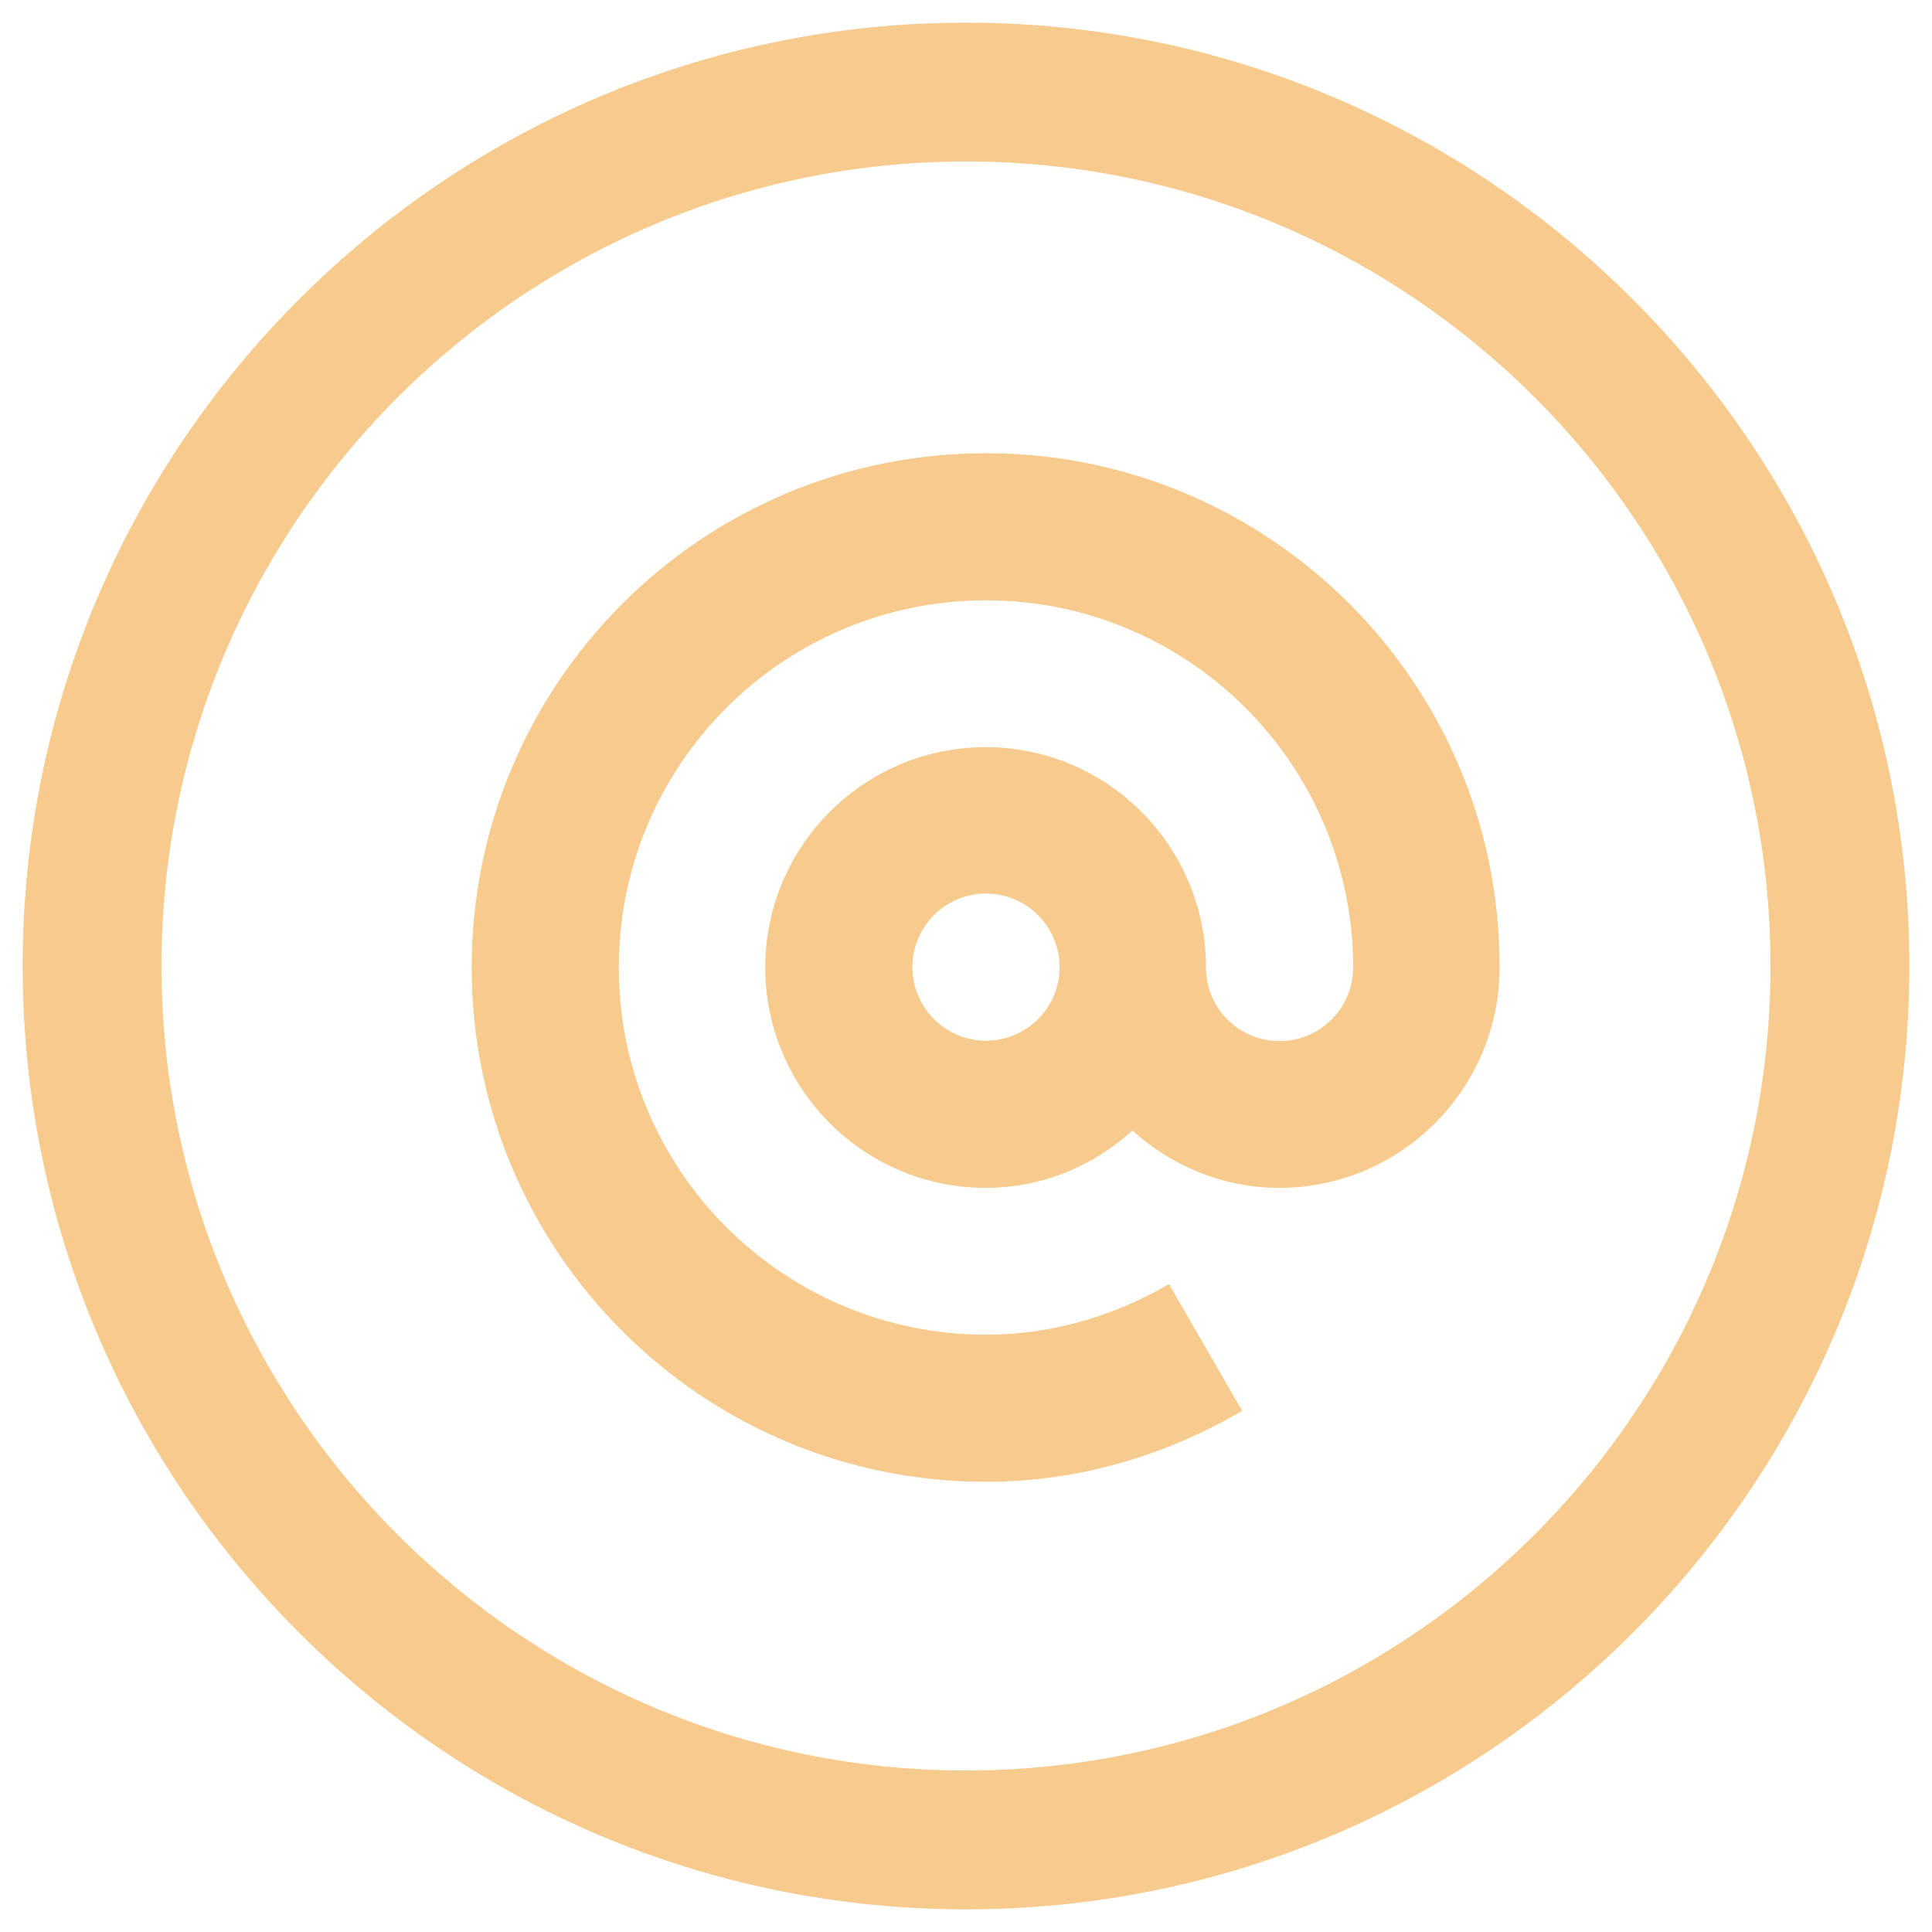 <?xml version="1.0" encoding="utf-8"?>
<!-- Generator: Adobe Illustrator 27.4.0, SVG Export Plug-In . SVG Version: 6.00 Build 0)  -->
<svg version="1.1" id="Layer_1" xmlns="http://www.w3.org/2000/svg" xmlns:xlink="http://www.w3.org/1999/xlink" x="0px" y="0px"
	 viewBox="0 0 512 512" style="enable-background:new 0 0 512 512;" xml:space="preserve">
<style type="text/css">
	.st0{fill:#F7CB8D;}
</style>
<g>
	<path class="st0" d="M256,506C118.1,506,6,393.9,6,256C6,118.1,118.1,6,256,6c137.8,0,250,112.1,250,250
		C506,393.9,393.9,506,256,506z M256,42.8C138.5,42.8,42.8,138.5,42.8,256S138.5,469.2,256,469.2S469.2,373.6,469.2,256
		S373.6,42.8,256,42.8z"/>
	<path class="st0" d="M261.3,120.1c-75.3,0-136.3,61-136.3,136.3c0,75.2,61,136.3,136.3,136.3c24.8,0,47.8-7.1,67.9-18.8l-19.4-33.6
		c-14.3,8.3-30.7,13.4-48.5,13.4c-53.8,0-97.3-43.6-97.3-97.3c0-53.8,43.6-97.3,97.3-97.3c53.7,0,97.3,43.6,97.3,97.3
		c0,10.7-8.7,19.5-19.5,19.5s-19.5-8.7-19.5-19.5c0-32.2-26.2-58.4-58.4-58.4s-58.4,26.2-58.4,58.4c0,32.2,26.2,58.4,58.4,58.4
		c15,0,28.6-5.8,38.9-15.2c10.3,9.3,23.9,15.2,38.9,15.2c32.2,0,58.4-26.2,58.4-58.4C397.6,181.1,336.5,120.1,261.3,120.1z
		 M261.3,275.8c-10.7,0-19.5-8.7-19.5-19.5c0-10.7,8.7-19.5,19.5-19.5c10.7,0,19.5,8.7,19.5,19.5C280.8,267.1,272,275.8,261.3,275.8
		z"/>
</g>
</svg>
